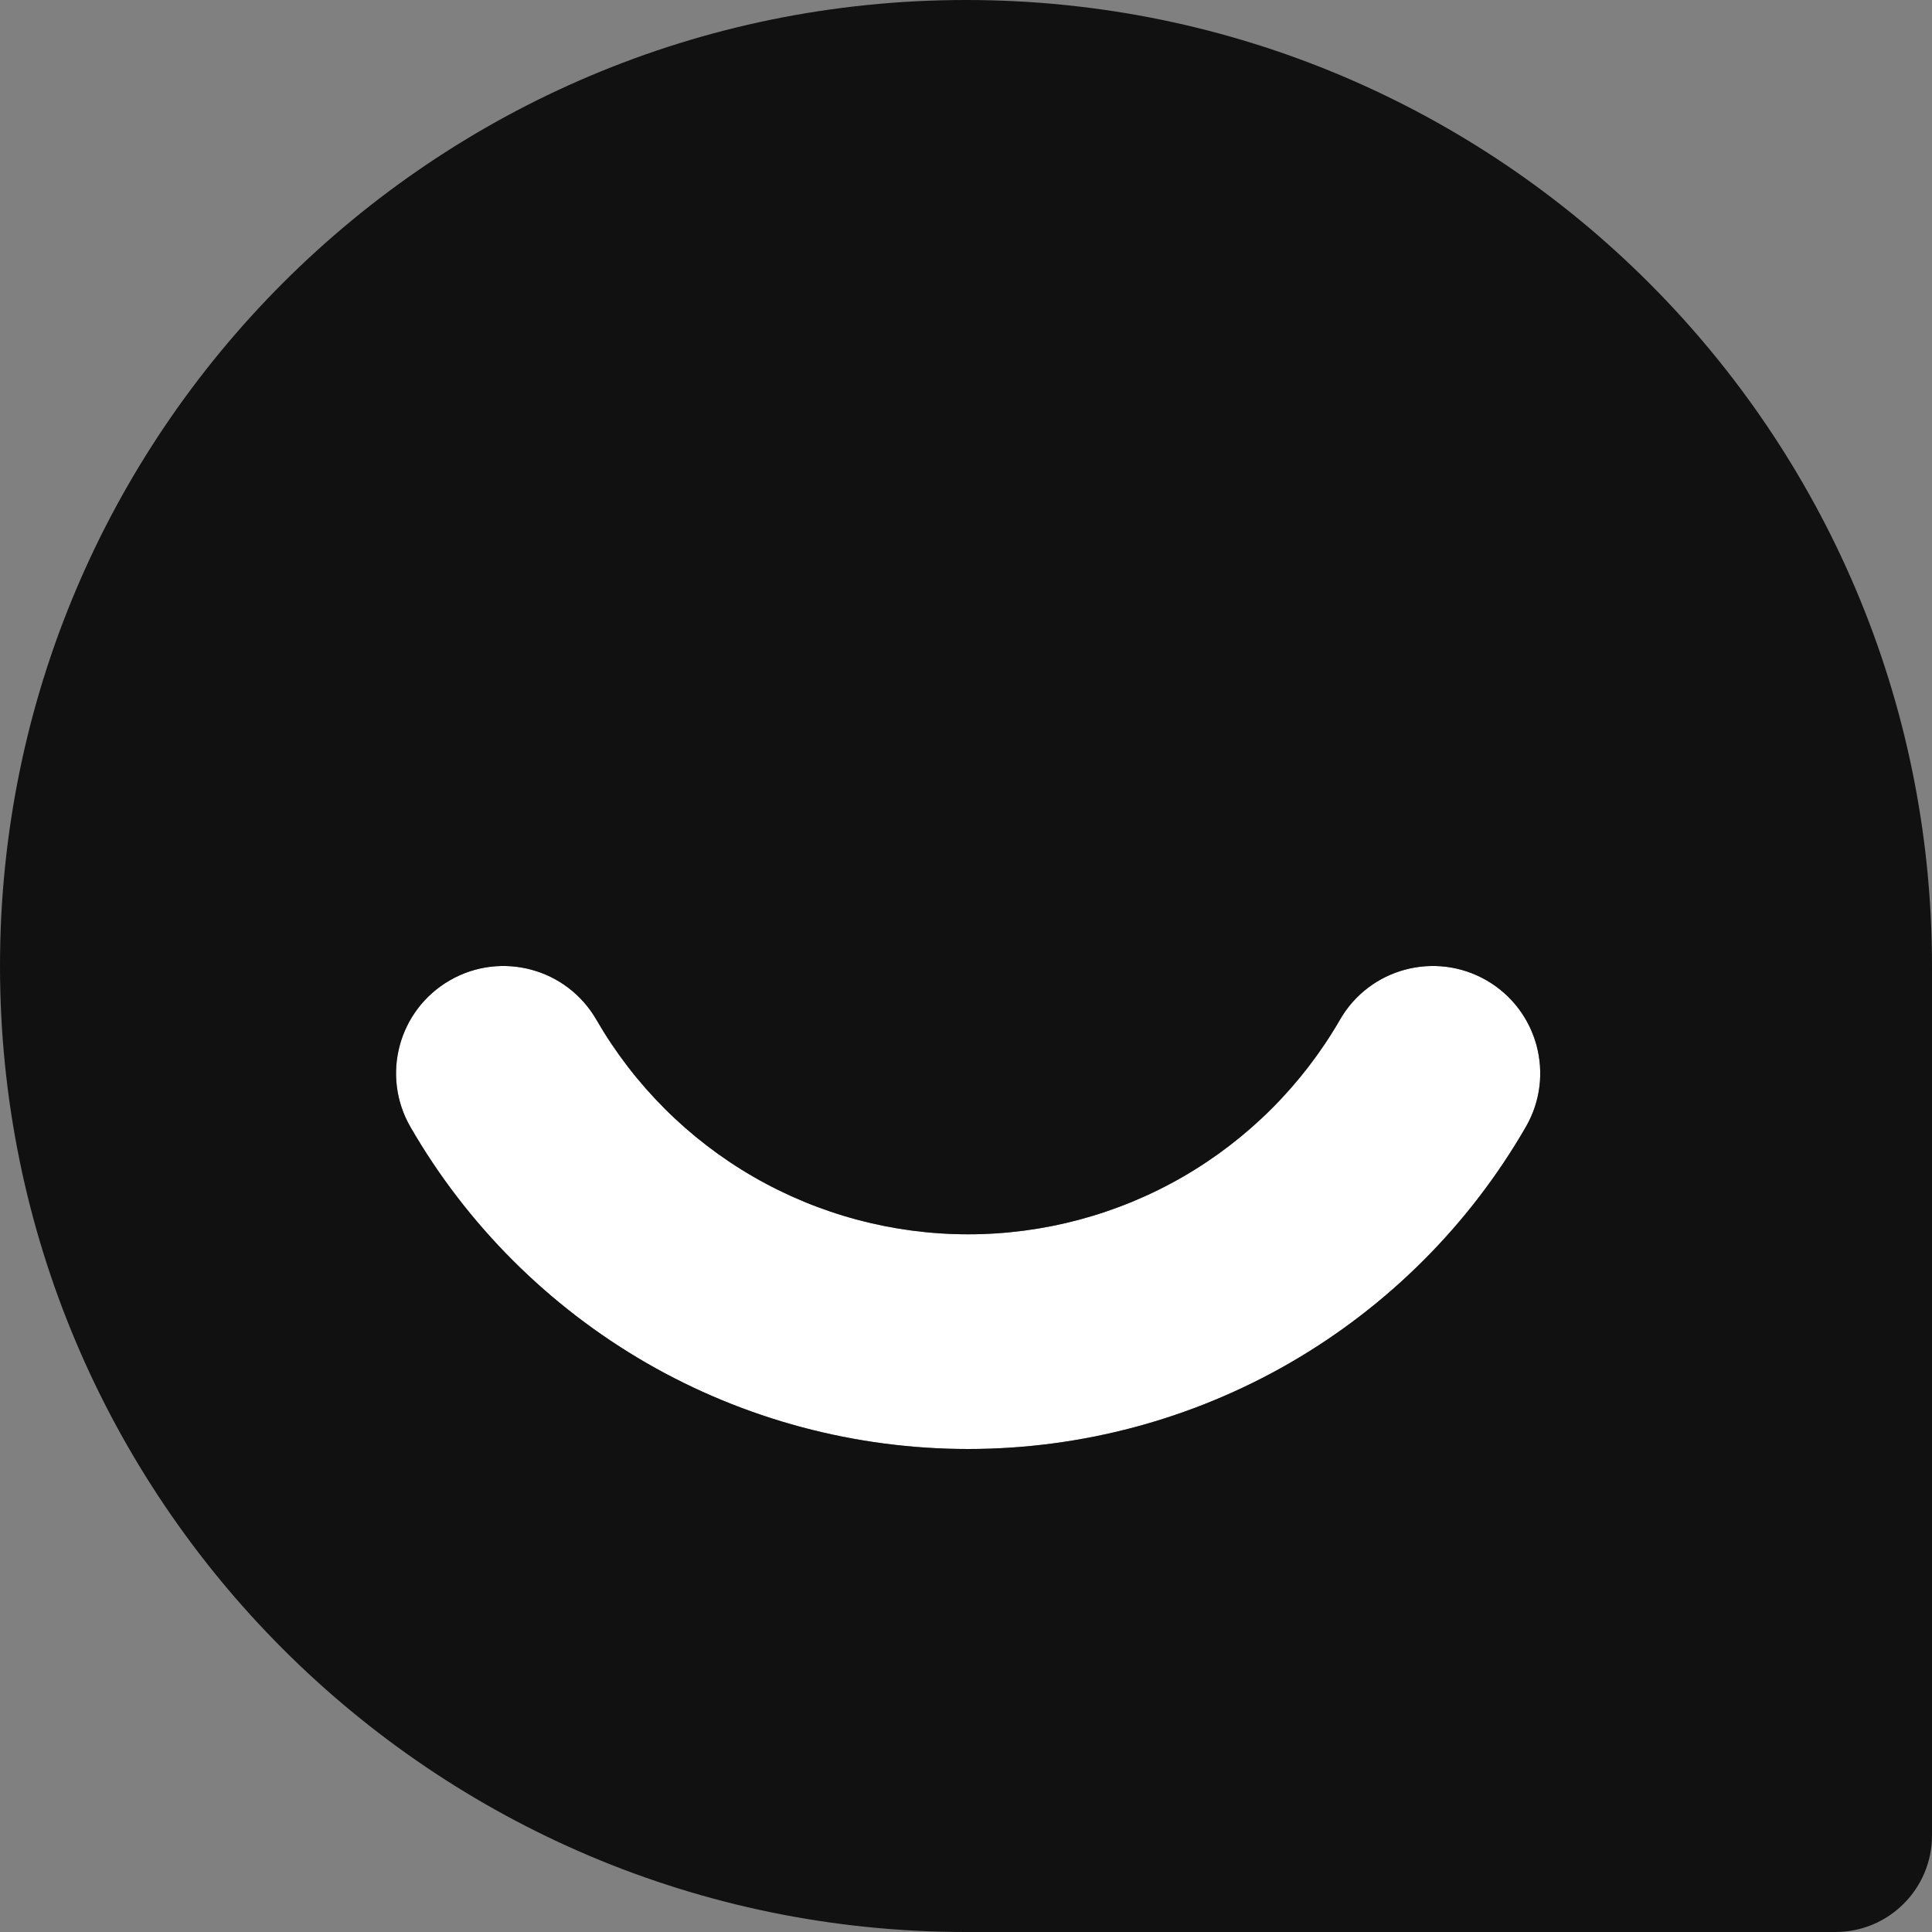 <svg width="16" height="16" viewBox="0 0 16 16" fill="none" xmlns="http://www.w3.org/2000/svg">
<rect x="0" y="0" width="16" height="16" fill="#808080" stroke="none"/>
<path d="M3.725 8.119C4.15 7.874 4.693 8.019 4.939 8.445C5.251 8.985 5.7 9.434 6.24 9.746C6.781 10.058 7.394 10.222 8.018 10.222C8.642 10.222 9.255 10.058 9.796 9.746C10.336 9.434 10.785 8.985 11.097 8.445C11.342 8.019 11.886 7.874 12.311 8.119C12.736 8.365 12.882 8.908 12.636 9.333C12.168 10.144 11.495 10.817 10.684 11.286C9.874 11.754 8.954 12 8.018 12C7.082 12 6.162 11.754 5.351 11.286C4.541 10.817 3.867 10.144 3.399 9.333C3.154 8.908 3.299 8.365 3.725 8.119Z" fill="white"/>
<path fill-rule="evenodd" clip-rule="evenodd" d="M8 0C3.582 0 0 3.582 0 8C0 12.418 3.582 16 8 16H15.2C15.642 16 16 15.642 16 15.2V8C16 3.582 12.418 0 8 0ZM4.939 8.445C4.693 8.019 4.15 7.874 3.725 8.119C3.299 8.365 3.154 8.908 3.399 9.333C3.867 10.144 4.541 10.817 5.351 11.286C6.162 11.754 7.082 12 8.018 12C8.954 12 9.874 11.754 10.684 11.286C11.495 10.817 12.168 10.144 12.636 9.333C12.882 8.908 12.736 8.365 12.311 8.119C11.886 7.874 11.342 8.019 11.097 8.445C10.785 8.985 10.336 9.434 9.796 9.746C9.255 10.058 8.642 10.222 8.018 10.222C7.394 10.222 6.781 10.058 6.24 9.746C5.7 9.434 5.251 8.985 4.939 8.445Z" fill="#111111"/>
</svg>
